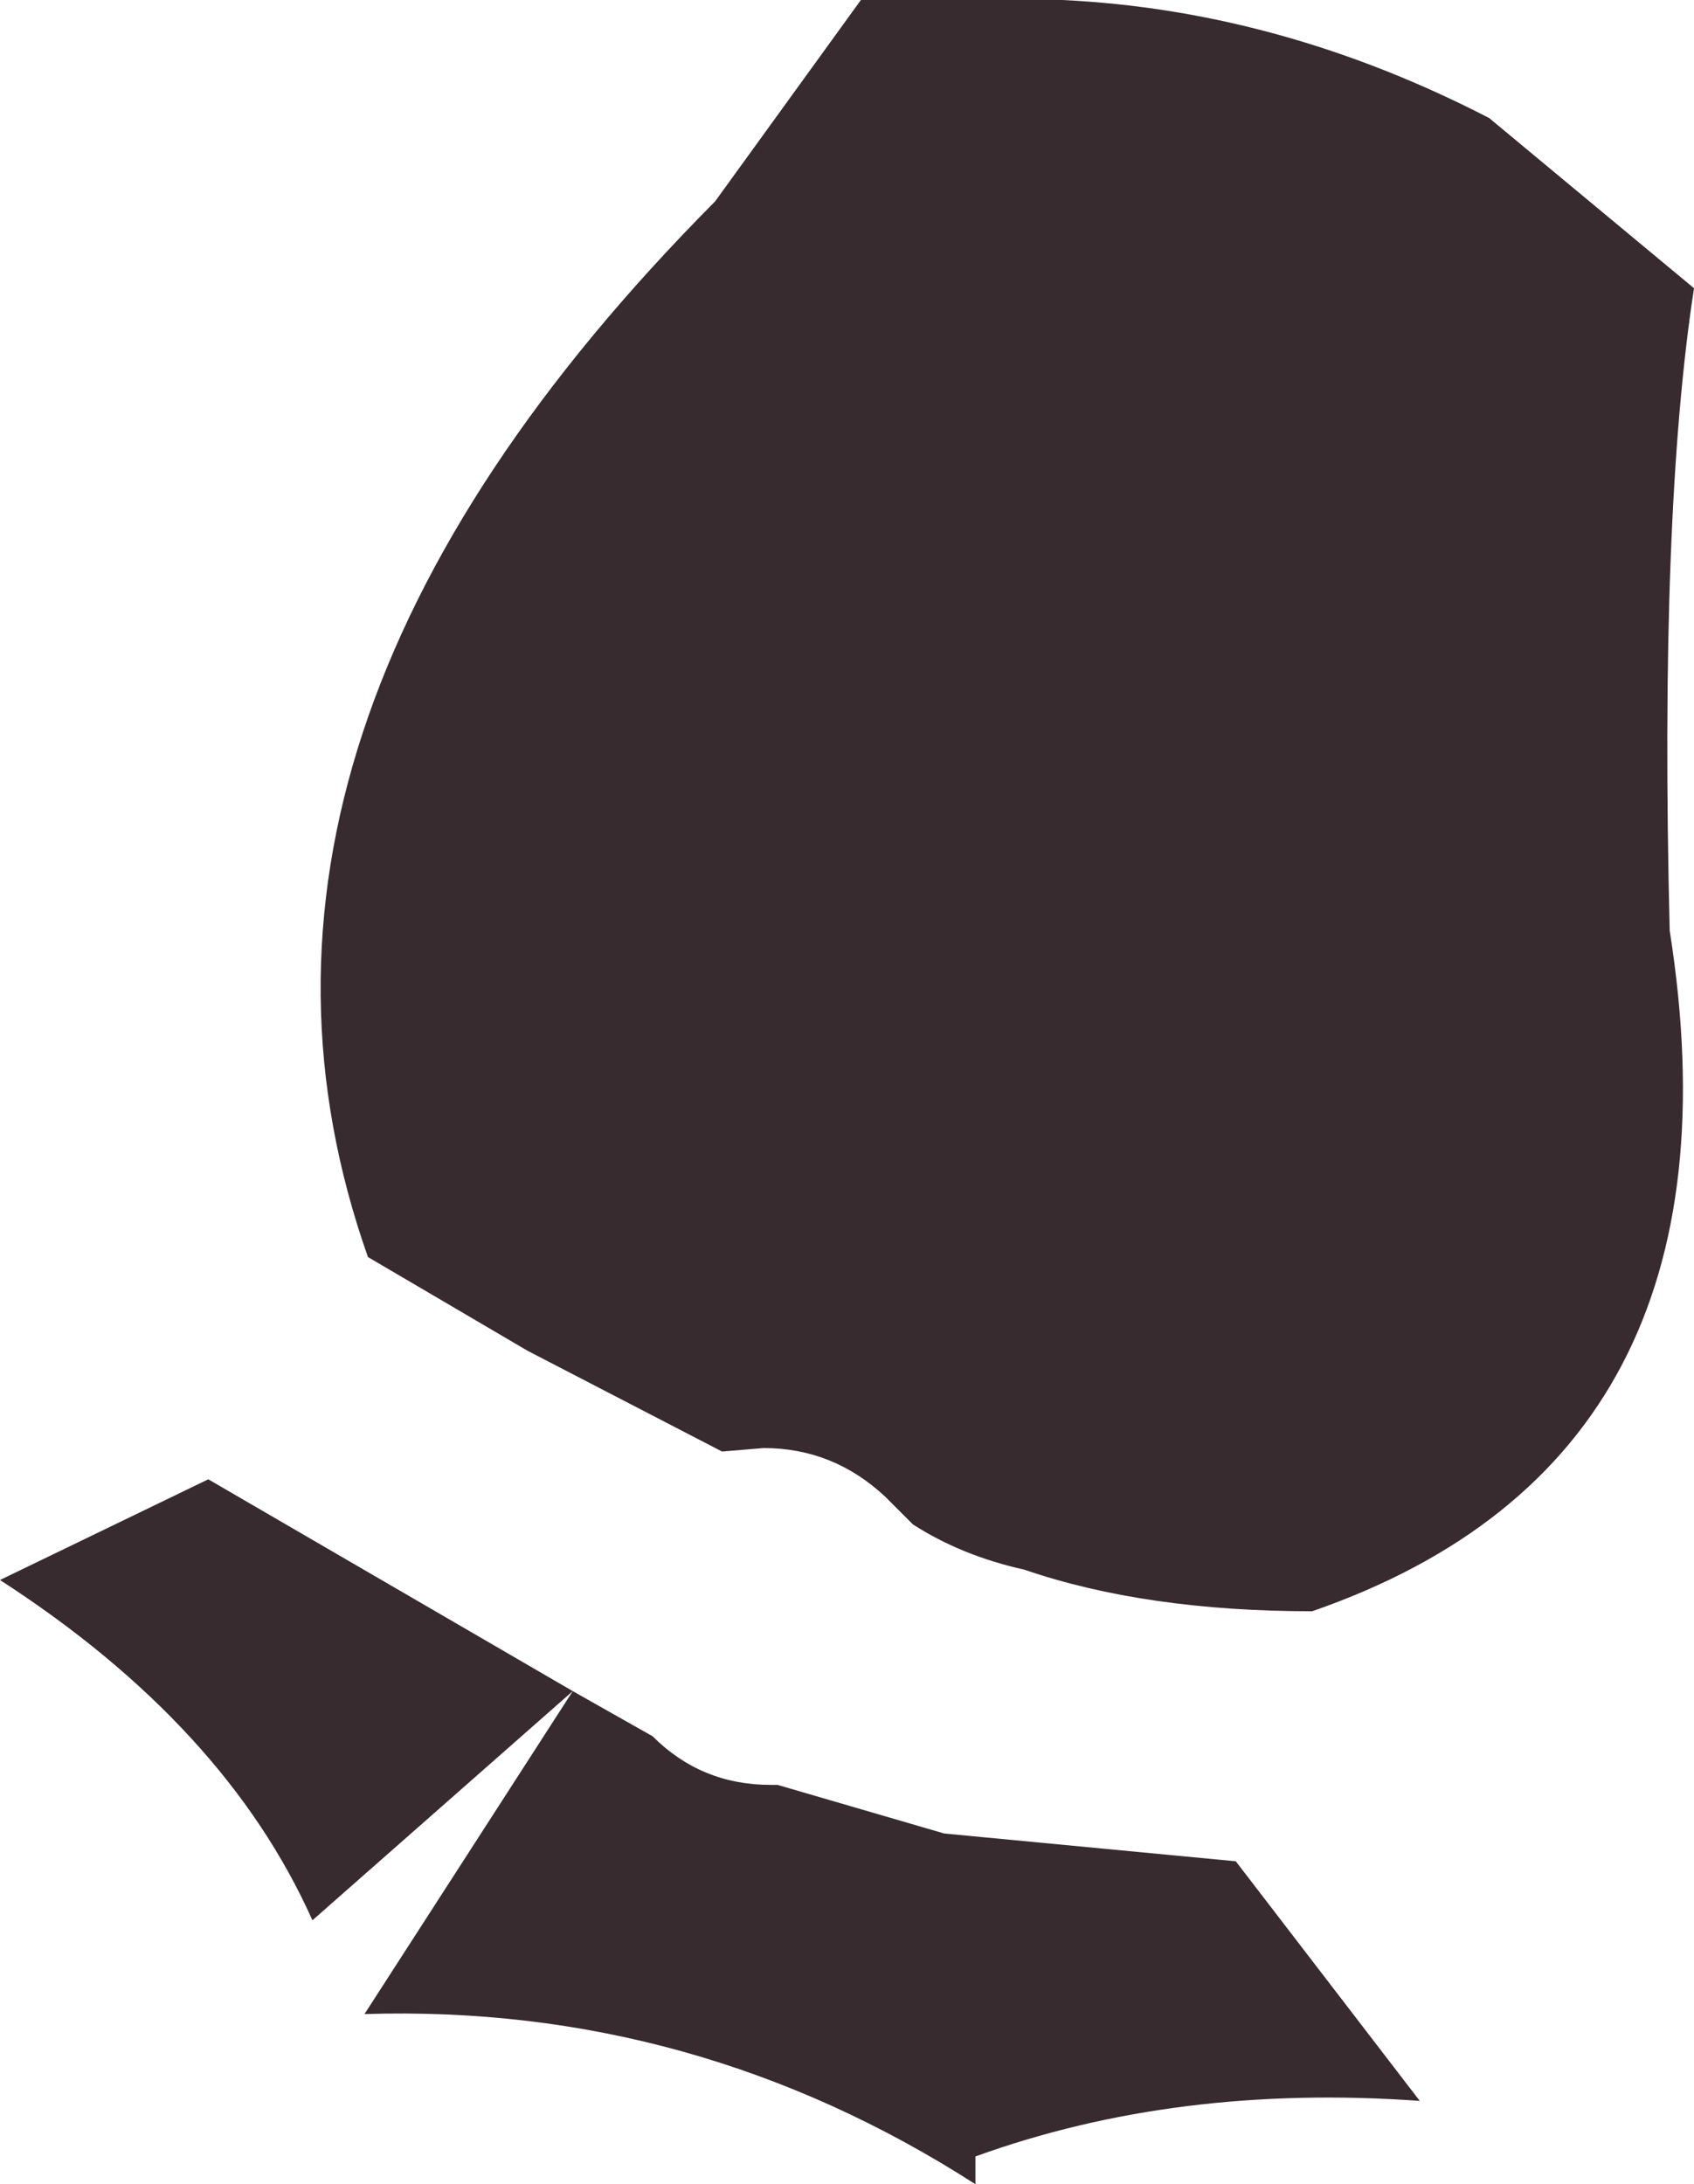 <?xml version="1.0" encoding="UTF-8" standalone="no"?>
<svg xmlns:xlink="http://www.w3.org/1999/xlink" height="31.45px" width="24.4px" xmlns="http://www.w3.org/2000/svg">
  <g transform="matrix(1.0, 0.0, 0.0, 1.0, 12.2, 15.7)">
    <path d="M0.2 -15.7 L3.1 -15.7 Q6.25 -15.55 9.25 -14.0 L12.2 -11.55 Q11.7 -8.3 11.85 -2.3 13.05 5.3 6.7 7.5 4.3 7.5 2.55 6.9 1.65 6.7 0.95 6.25 L0.55 5.85 Q-0.2 5.15 -1.2 5.15 L-1.8 5.2 -4.6 3.75 -6.9 2.4 Q-9.55 -5.1 -1.9 -12.8 L0.2 -15.7 M-3.95 8.65 L-2.8 9.3 Q-2.1 10.0 -1.1 10.0 L-1.0 10.0 1.4 10.7 5.6 11.1 8.25 14.55 Q4.75 14.3 1.85 15.35 L1.85 15.75 Q-2.2 13.15 -6.95 13.3 L-3.95 8.65 -7.7 11.95 Q-8.95 9.15 -12.2 7.05 L-9.2 5.6 -3.95 8.65" fill="#372b2f" fill-rule="evenodd" stroke="none"/>
  </g>
</svg>
